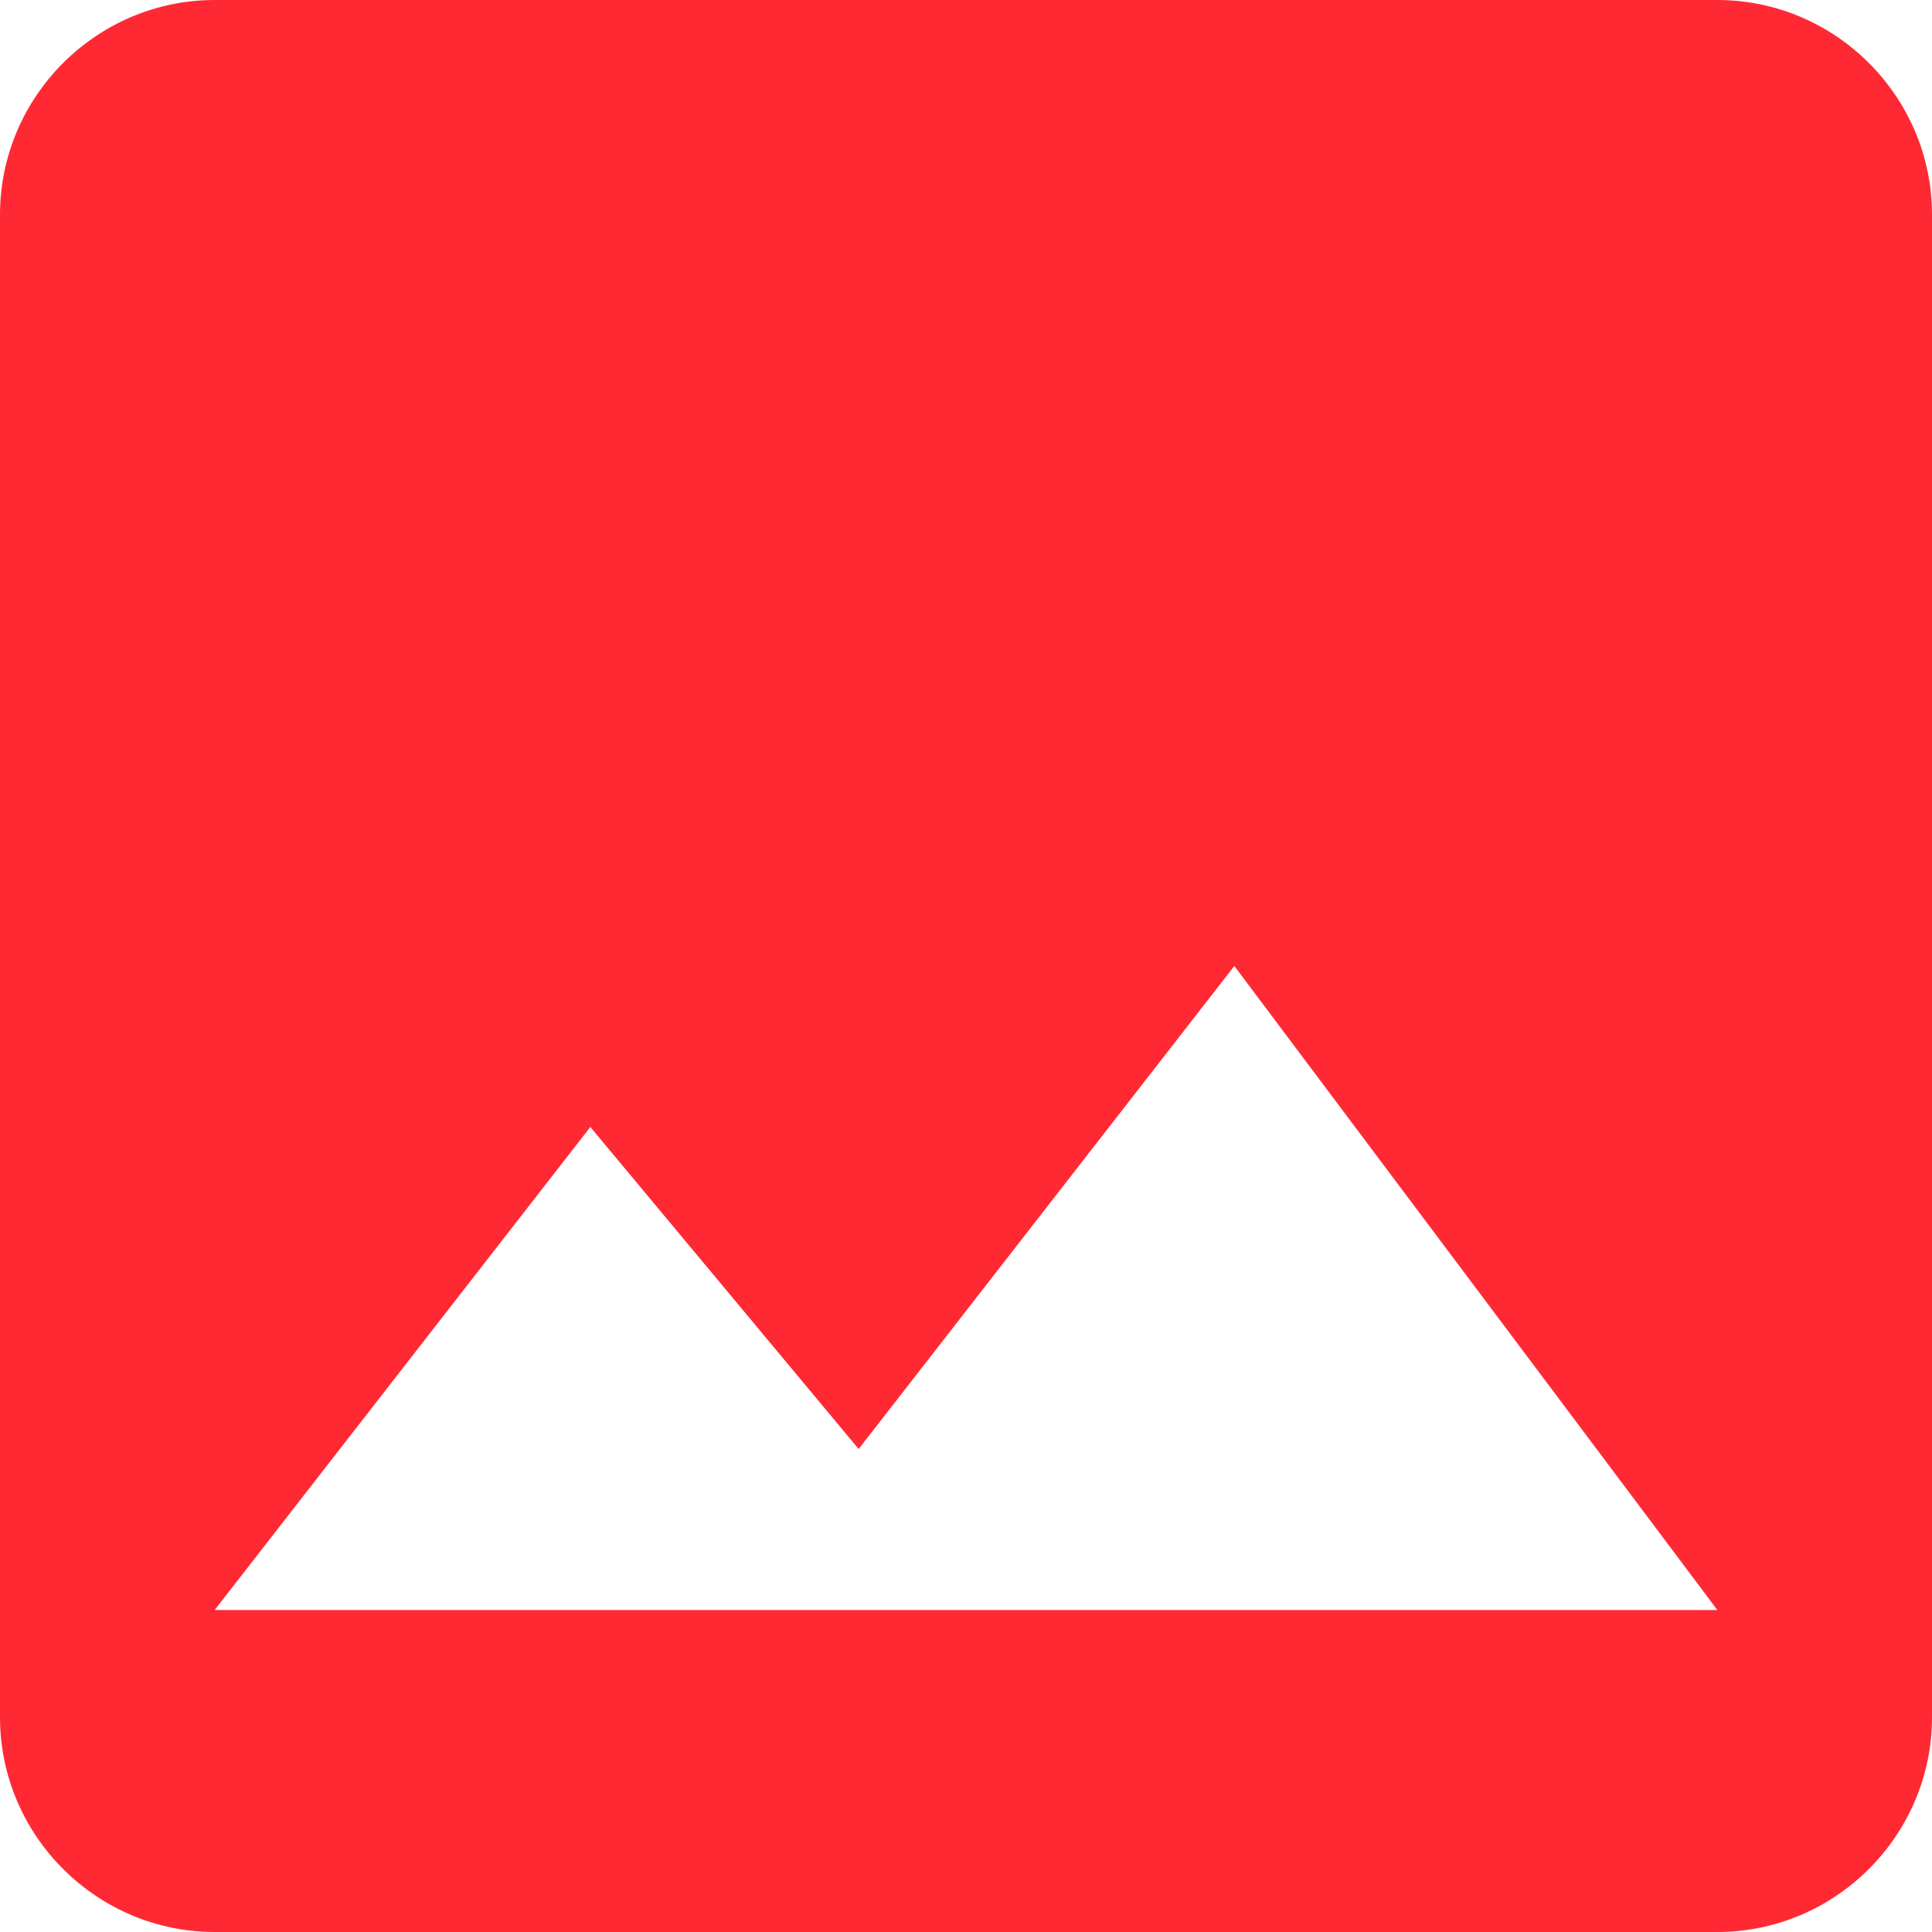 <?xml version="1.0" encoding="UTF-8"?>
<svg width="18px" height="18px" viewBox="0 0 18 18" version="1.1" xmlns="http://www.w3.org/2000/svg" xmlns:xlink="http://www.w3.org/1999/xlink">
    <!-- Generator: Sketch 47.1 (45422) - http://www.bohemiancoding.com/sketch -->
    <title>image</title>
    <desc>Created with Sketch.</desc>
    <defs></defs>
    <g id="14/-Results-Detail" stroke="none" stroke-width="1" fill="none" fill-rule="evenodd">
        <g id="Results-Detail-/-1440+" transform="translate(-1230, -2250)" fill="#FF2934">
            <path d="M1248,2266 L1248,2252 C1248,2250.9 1247.1,2250 1246,2250 L1232,2250 C1230.9,2250 1230,2250.9 1230,2252 L1230,2266 C1230,2267.1 1230.9,2268 1232,2268 L1246,2268 C1247.1,2268 1248,2267.1 1248,2266 L1248,2266 Z M1235.5,2260.5 L1238,2263.5 L1241.5,2259 L1246,2265 L1232,2265 L1235.5,2260.5 L1235.5,2260.5 Z" id="image"></path>
        </g>
    </g>
</svg>